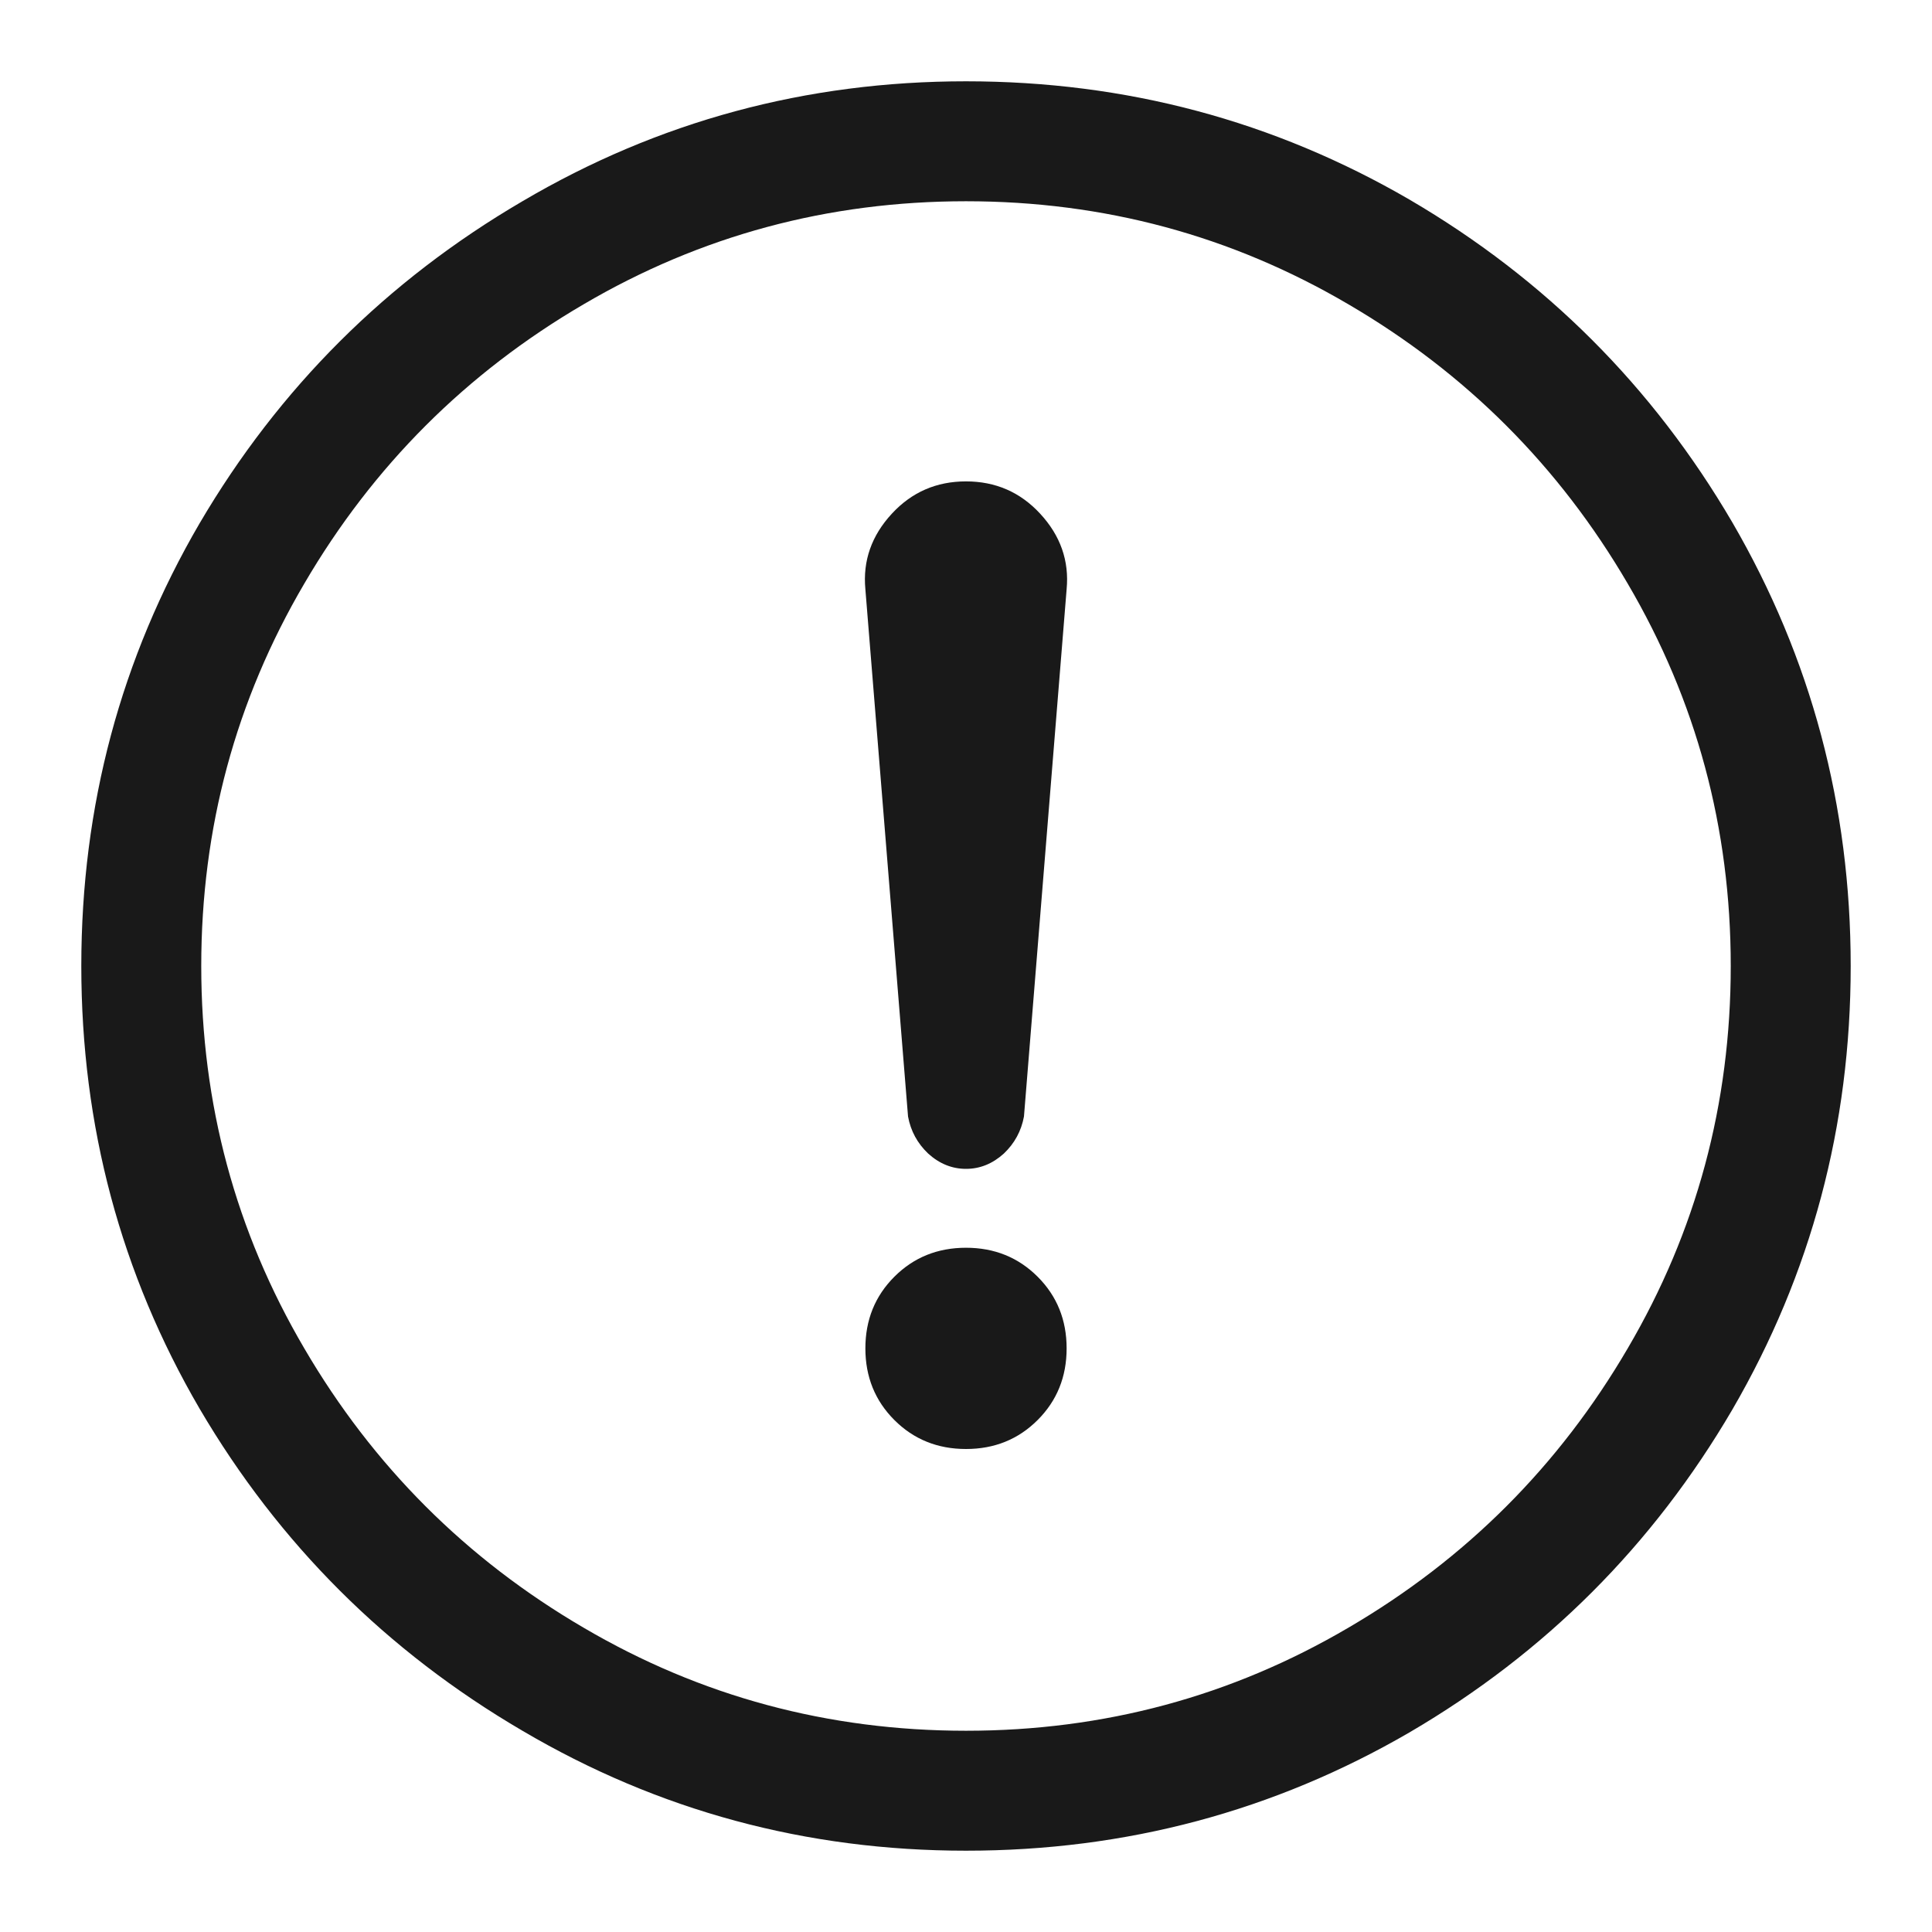 <svg xmlns="http://www.w3.org/2000/svg" width="24" height="24"><rect width="24" height="24" opacity="0"></rect><g><path d="M12 15.5Q12.53 15.5 12.89 15.86Q13.25 16.22 13.25 16.75Q13.25 17.28 12.89 17.64Q12.53 18 12 18Q11.47 18 11.11 17.64Q10.75 17.28 10.75 16.75Q10.75 16.22 11.11 15.86Q11.47 15.5 12 15.5ZM12 14.52Q11.74 14.52 11.53 14.33Q11.33 14.14 11.28 13.87L10.75 7.32Q10.7 6.79 11.08 6.38Q11.45 5.98 12 5.98Q12.55 5.98 12.92 6.38Q13.3 6.79 13.25 7.32L12.72 13.87Q12.67 14.14 12.47 14.33Q12.26 14.52 12 14.52Z" fill="rgba(25,25,25,1)"></path></g><g><path d="M12 22.99Q14.98 22.99 17.51 21.52Q20.04 20.04 21.52 17.51Q22.99 14.98 22.99 12Q22.99 9.02 21.52 6.49Q20.04 3.96 17.51 2.48Q14.98 1.01 12 1.01Q9.02 1.01 6.49 2.5Q3.96 3.98 2.48 6.5Q1.01 9.02 1.01 12Q1.01 14.98 2.48 17.5Q3.96 20.02 6.49 21.5Q9.02 22.99 12 22.99ZM12 2.5Q14.57 2.5 16.75 3.78Q18.94 5.06 20.22 7.25Q21.5 9.43 21.5 12Q21.5 14.57 20.22 16.75Q18.94 18.94 16.75 20.22Q14.57 21.5 12 21.5Q9.43 21.5 7.25 20.22Q5.06 18.94 3.78 16.75Q2.5 14.57 2.5 12Q2.5 9.43 3.78 7.25Q5.06 5.06 7.25 3.78Q9.43 2.5 12 2.5Z" fill="rgba(25,25,25,1)"></path></g></svg>